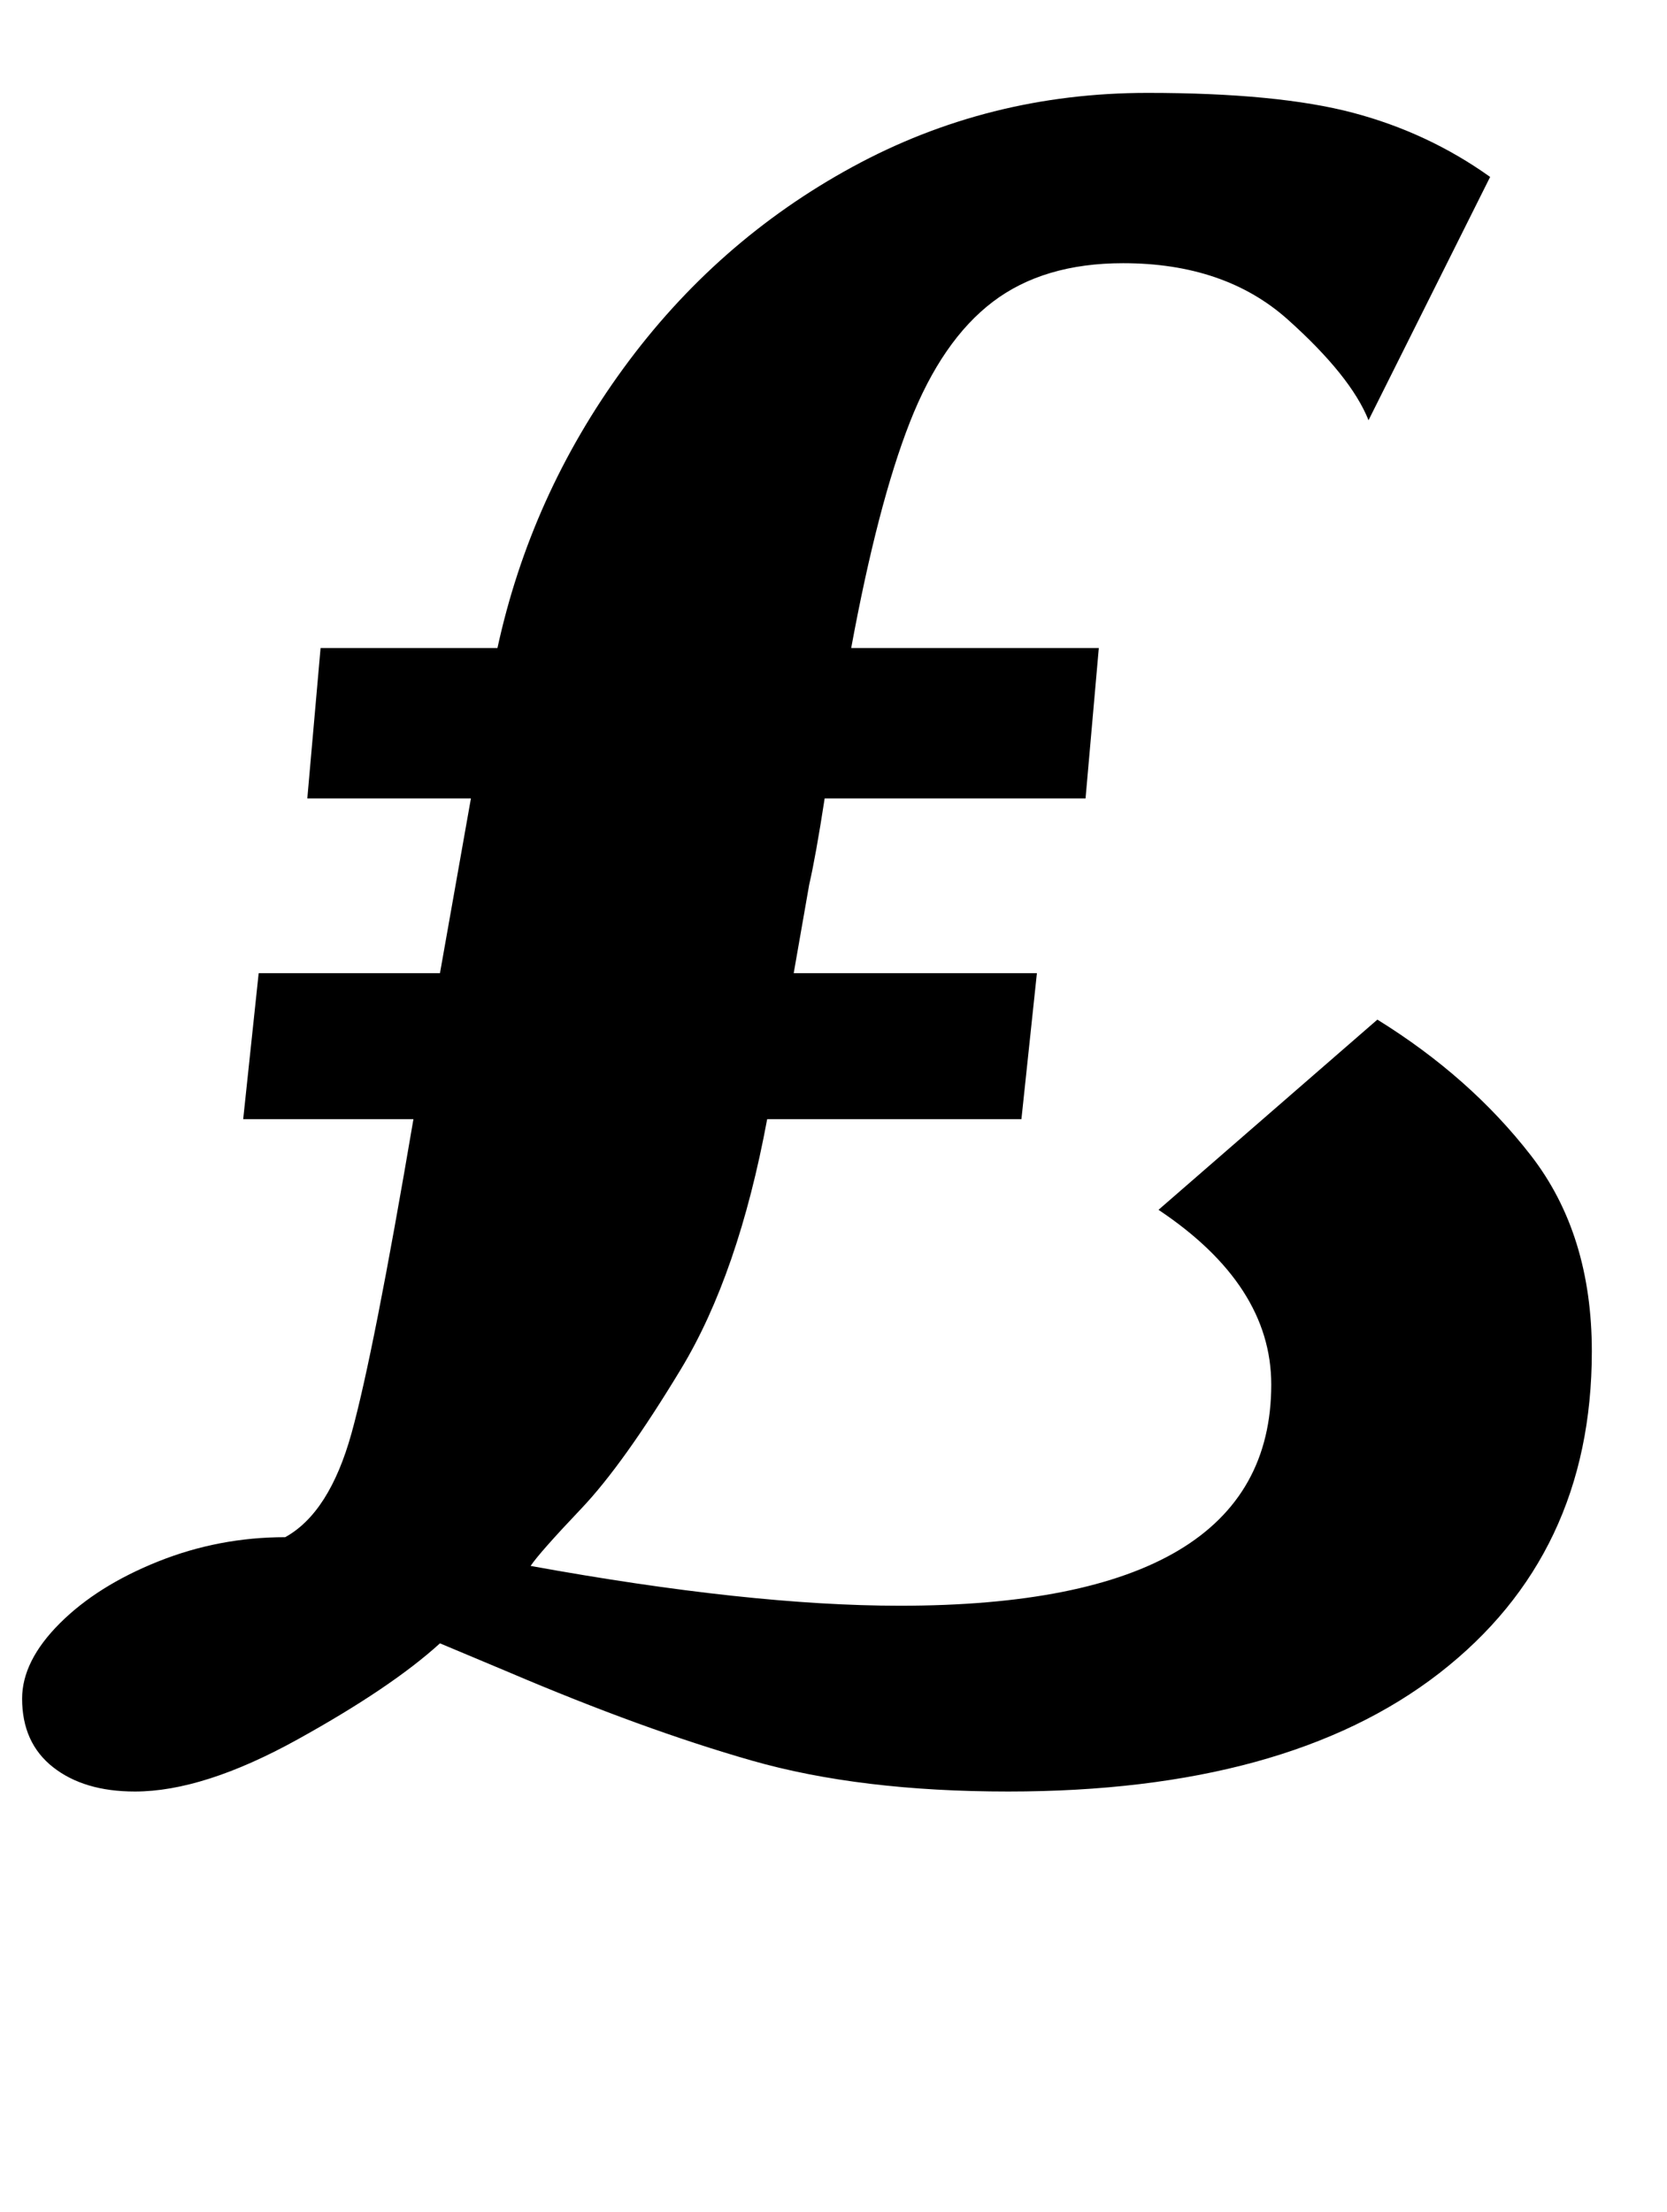 <?xml version="1.0" standalone="no"?>
<!DOCTYPE svg PUBLIC "-//W3C//DTD SVG 1.1//EN" "http://www.w3.org/Graphics/SVG/1.1/DTD/svg11.dtd" >
<svg xmlns="http://www.w3.org/2000/svg" xmlns:xlink="http://www.w3.org/1999/xlink" version="1.1" viewBox="-26 0 754 1000">
  <g transform="matrix(1 0 0 -1 0 800)">
   <path fill="currentColor"
d="M-2 1q-14 11 -14 31q0 17 17 34t44.5 28t57.5 11q20 11 30 47t28 142h-77l7 66h82l14 79h-74l6 68h80q15 69 57 126.5t103.5 91t133.5 33.5q59 0 93 -9t62 -29l-55 -110q-8 20 -36.5 45.5t-74.5 25.5q-36 0 -59 -17.5t-37.5 -54.5t-26.5 -102h112l-6 -68h-118
q-4 -26 -7 -39l-7 -40h110l-7 -66h-115q-13 -70 -39 -113t-45 -63t-23 -26q99 -18 167 -18q168 0 168 100q0 45 -51 79l99 86q42 -26 69.5 -61.5t27.5 -88.5q0 -92 -69 -145.5t-195 -53.5q-67 0 -116 14t-110 40l-31 13q-22 -20 -64.5 -43.5t-73.5 -23.5q-23 0 -37 11z" />
  </g>

</svg>
